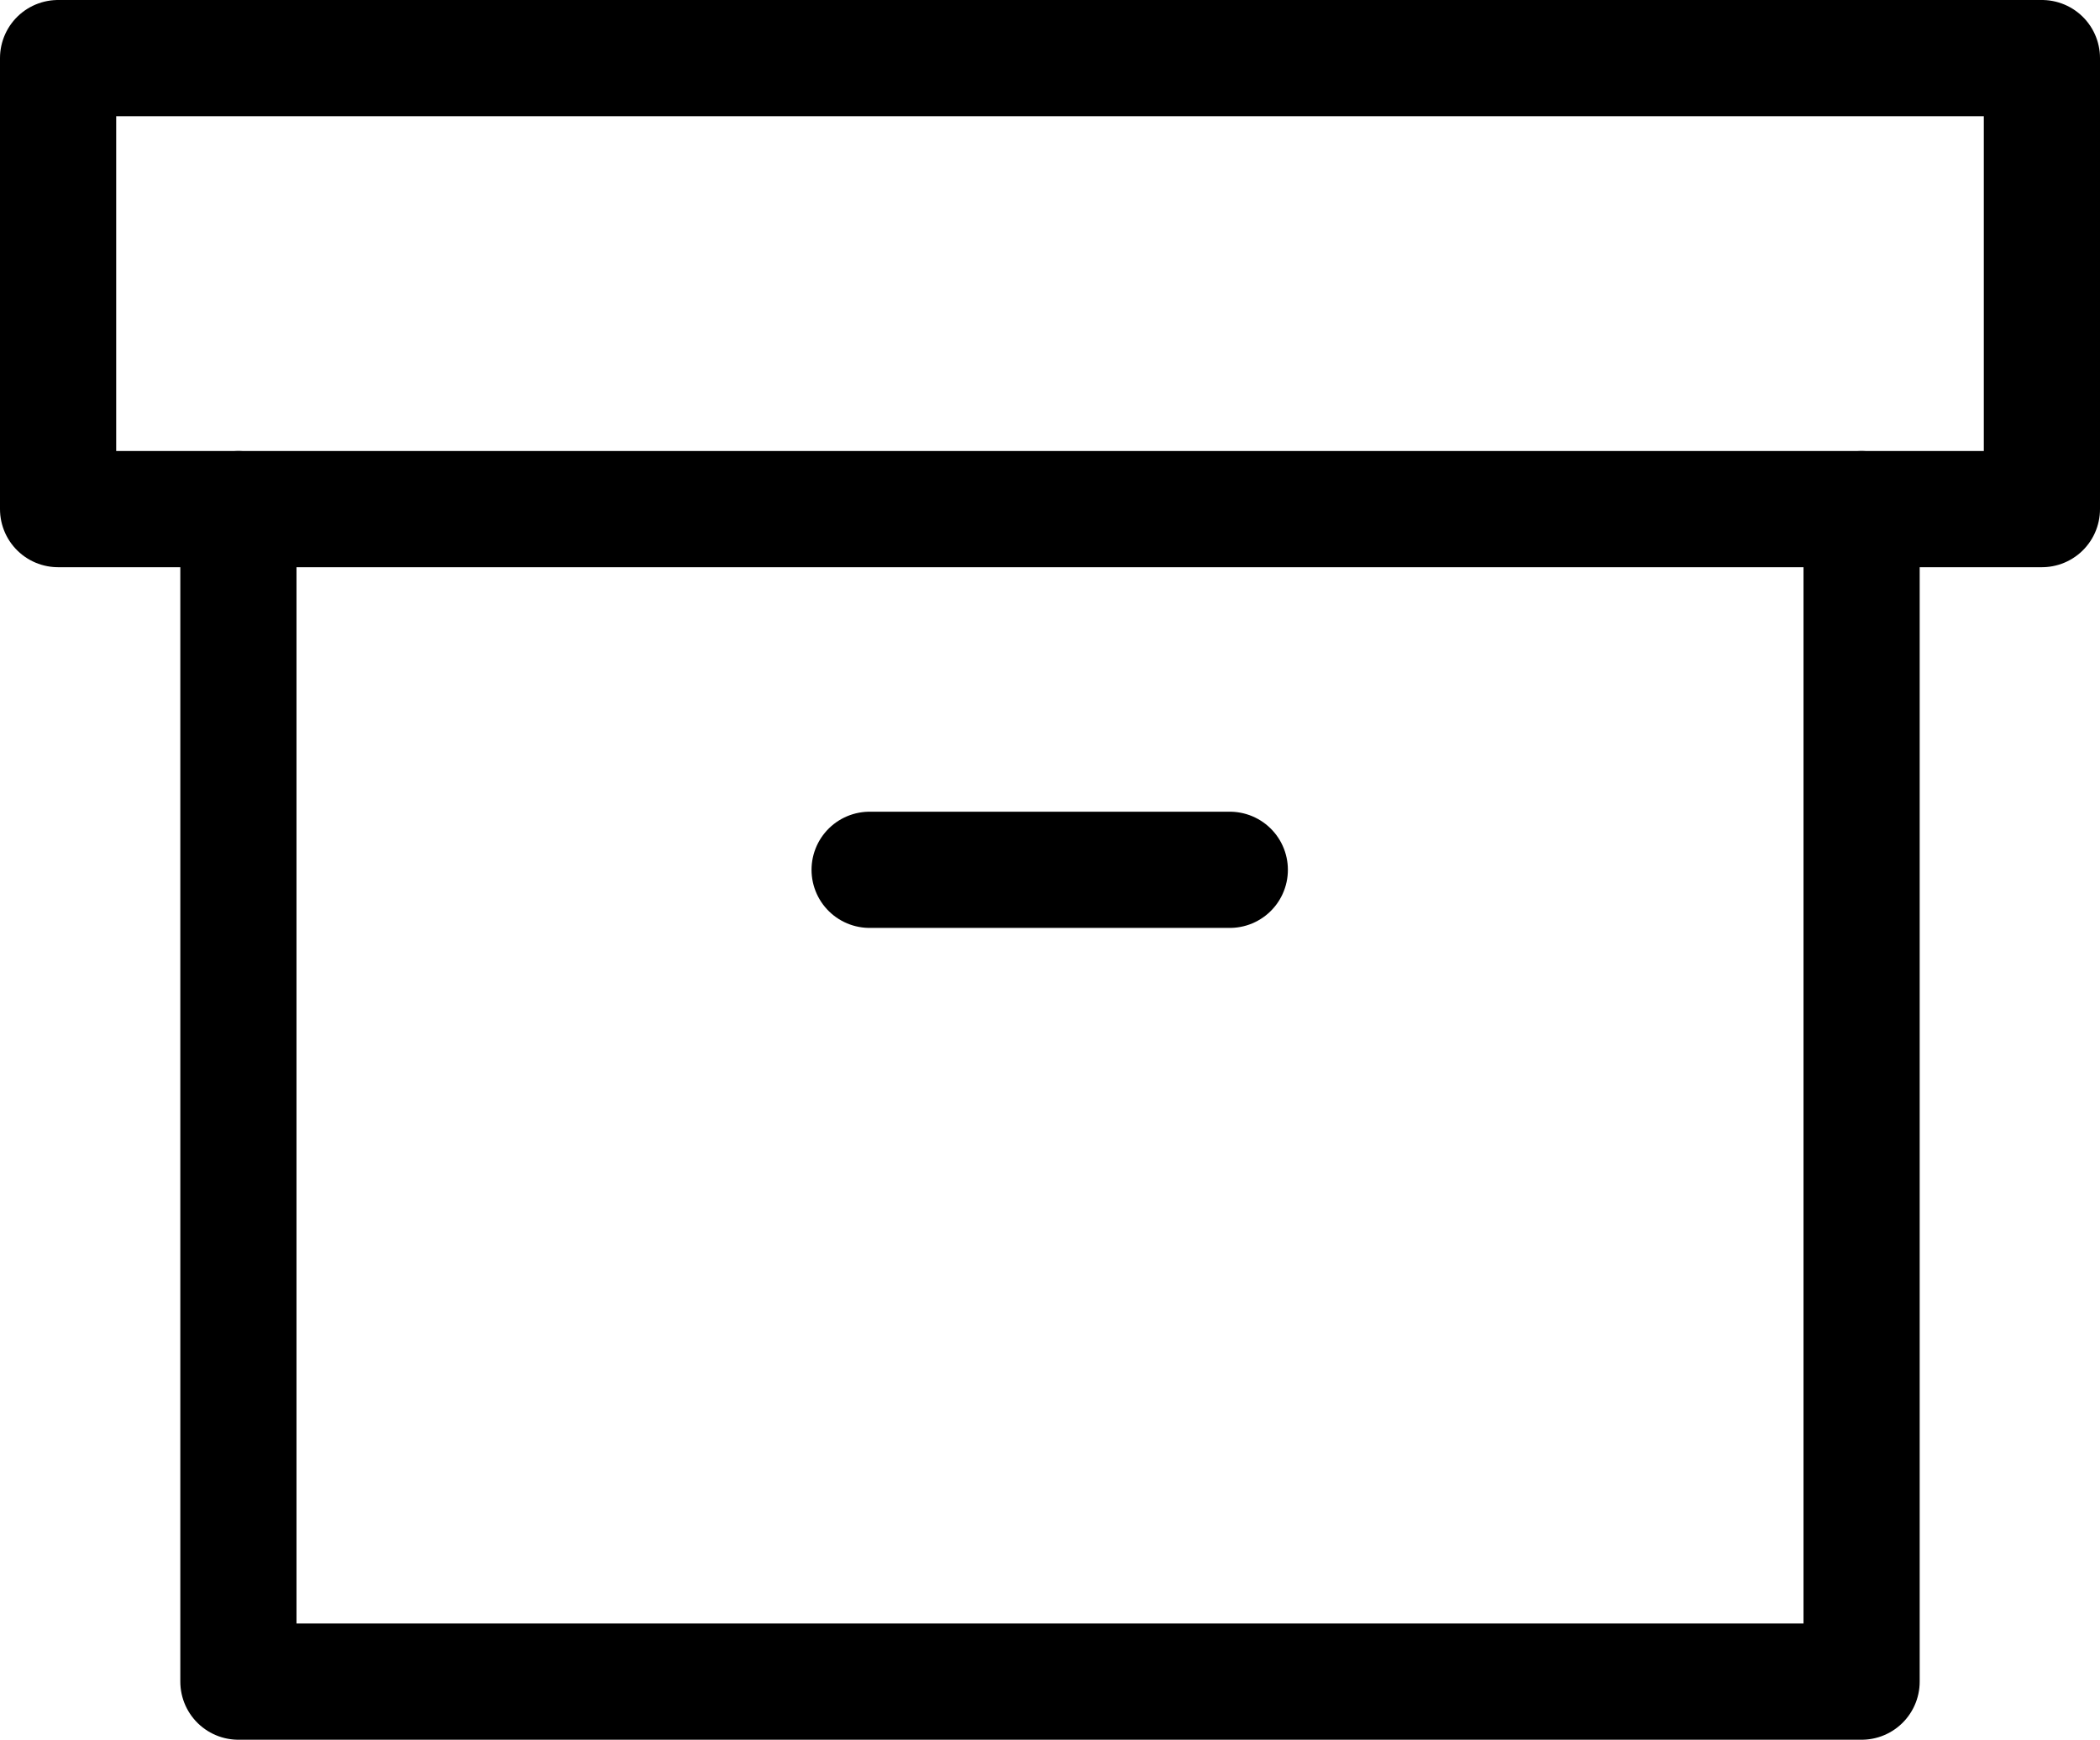 <svg xmlns="http://www.w3.org/2000/svg" width="18.075" height="14.971" viewBox="0 0 18.075 14.971">
  <g id="Icon_feather-archive" data-name="Icon feather-archive" transform="translate(-1 -4)">
    <path id="Path_283" data-name="Path 283" d="M18.471,12V22.09H4.5V12" transform="translate(-1.448 -3.619)" fill="none" stroke="#000" stroke-linecap="round" stroke-linejoin="round" stroke-width="1"/>
    <path id="Path_284" data-name="Path 284" d="M1.5,4.5H18.575V8.381H1.5Z" fill="none" stroke="#000" stroke-linecap="round" stroke-linejoin="round" stroke-width="1"/>
    <path id="Path_285" data-name="Path 285" d="M15,18h3.1" transform="translate(-6.515 -6.515)" fill="none" stroke="#000" stroke-linecap="round" stroke-linejoin="round" stroke-width="1"/>
  </g>
</svg>
